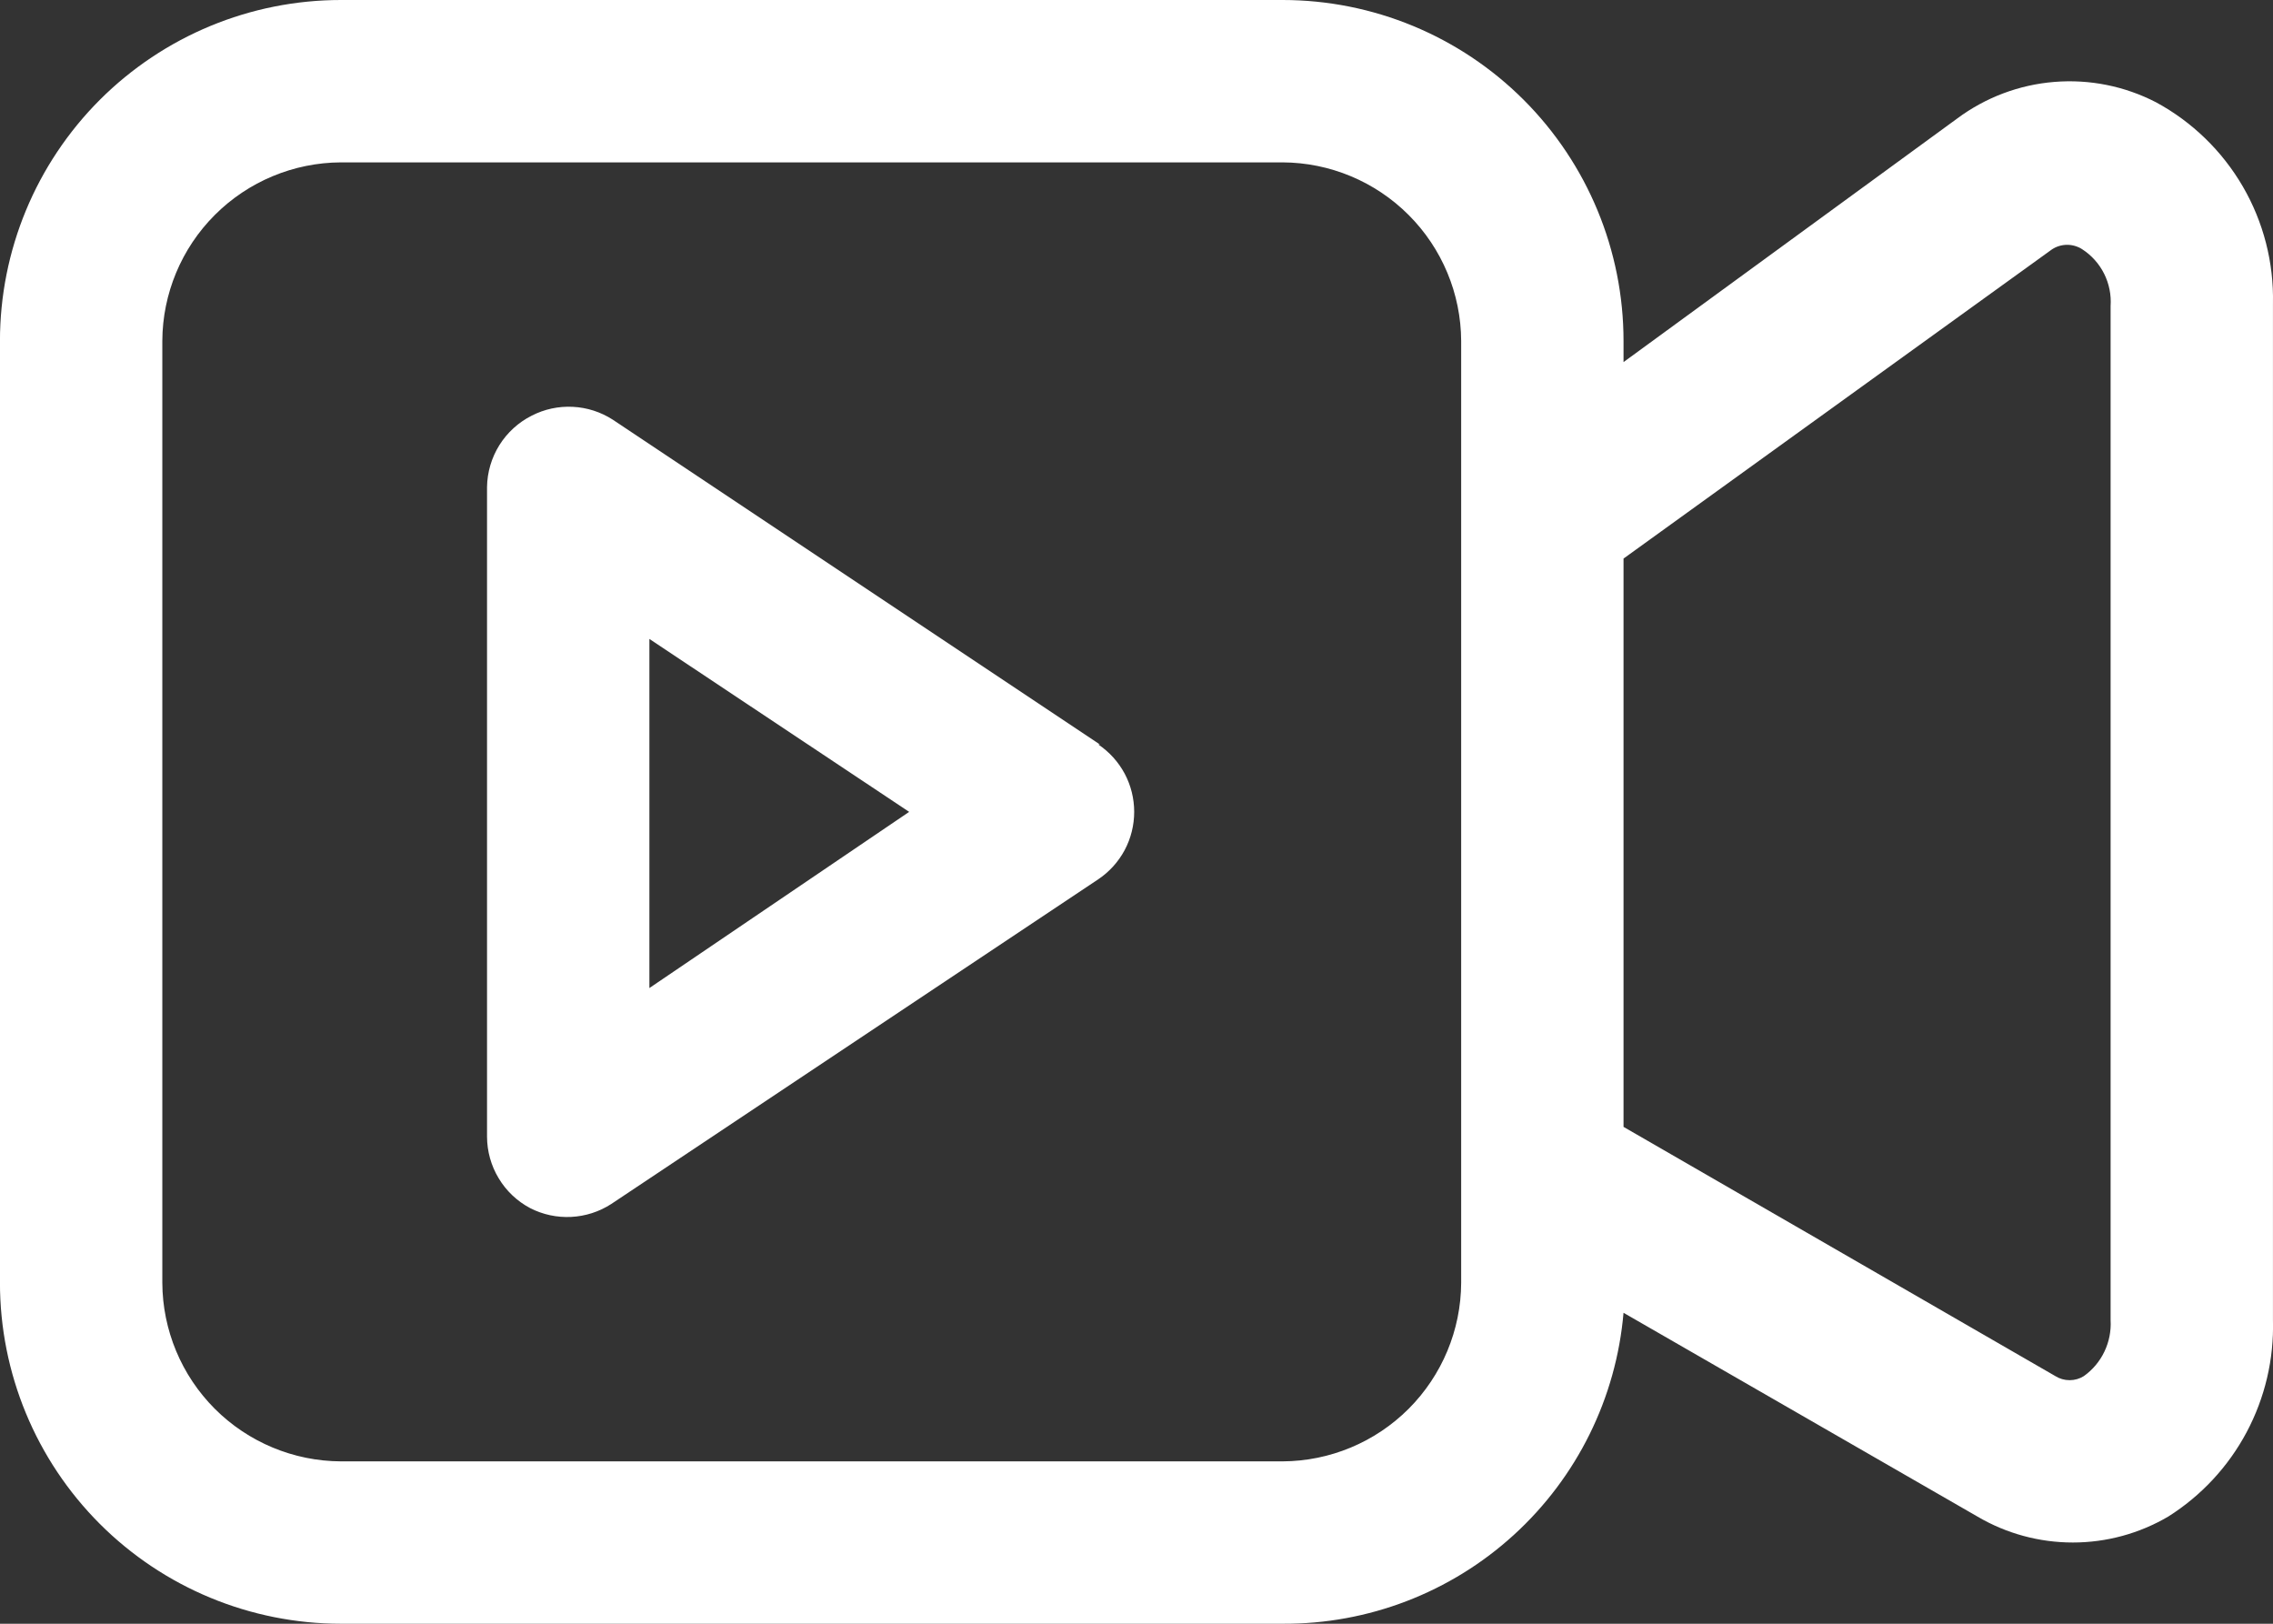 <svg width="56" height="40" viewBox="0 0 56 40" fill="none" xmlns="http://www.w3.org/2000/svg">
<rect x="0" y="0" width="56" height="40" fill="#333333" stroke="none"/>
<path d="M53.119 2.52C52.347 2.121 51.478 1.947 50.612 2.018C49.745 2.088 48.916 2.401 48.219 2.92L39.999 8.92V8.4C39.999 6.172 39.114 4.036 37.539 2.46C35.963 0.885 33.827 0 31.599 0H8.399C6.171 0 4.035 0.885 2.459 2.46C0.884 4.036 -0.001 6.172 -0.001 8.4V31.6C-0.001 33.828 0.884 35.964 2.459 37.54C4.035 39.115 6.171 40 8.399 40H31.599C33.706 40.013 35.74 39.232 37.296 37.812C38.853 36.393 39.818 34.439 39.999 32.34L48.719 37.36C49.431 37.779 50.243 37.999 51.069 37.999C51.895 37.999 52.706 37.779 53.419 37.36C54.232 36.847 54.898 36.13 55.35 35.282C55.802 34.433 56.026 33.481 55.999 32.52V7.48C56.022 6.468 55.765 5.47 55.257 4.595C54.748 3.72 54.009 3.002 53.119 2.52ZM35.999 31.6C35.994 32.765 35.528 33.881 34.704 34.706C33.88 35.529 32.764 35.995 31.599 36H8.399C7.234 35.995 6.117 35.529 5.293 34.706C4.469 33.881 4.004 32.765 3.999 31.6V8.4C4.004 7.235 4.469 6.119 5.293 5.295C6.117 4.471 7.234 4.005 8.399 4H31.599C32.764 4.005 33.88 4.471 34.704 5.295C35.528 6.119 35.994 7.235 35.999 8.4V31.6ZM51.999 32.52C52.015 32.787 51.962 33.054 51.847 33.295C51.732 33.537 51.557 33.745 51.339 33.9C51.234 33.966 51.113 34 50.989 34C50.865 34 50.744 33.966 50.639 33.9L39.999 27.76V13.76L50.559 6.14C50.669 6.069 50.798 6.031 50.929 6.031C51.06 6.031 51.189 6.069 51.299 6.14C51.53 6.289 51.717 6.498 51.84 6.744C51.963 6.991 52.018 7.265 51.999 7.54V32.52Z" fill="white"/>
<path d="M27.099 18.34L15.099 10.34C14.804 10.149 14.463 10.039 14.112 10.022C13.761 10.004 13.412 10.079 13.099 10.24C12.772 10.405 12.497 10.656 12.303 10.966C12.109 11.277 12.004 11.634 11.999 12V28C12 28.362 12.099 28.717 12.286 29.026C12.472 29.337 12.739 29.59 13.059 29.76C13.372 29.921 13.721 29.996 14.072 29.978C14.423 29.961 14.764 29.851 15.059 29.66L27.059 21.66C27.331 21.477 27.554 21.23 27.709 20.941C27.863 20.651 27.943 20.328 27.943 20C27.943 19.672 27.863 19.349 27.709 19.059C27.554 18.77 27.331 18.523 27.059 18.34H27.099ZM15.999 24.34V15.74L22.399 20L15.999 24.34Z" fill="white"/>
</svg>
